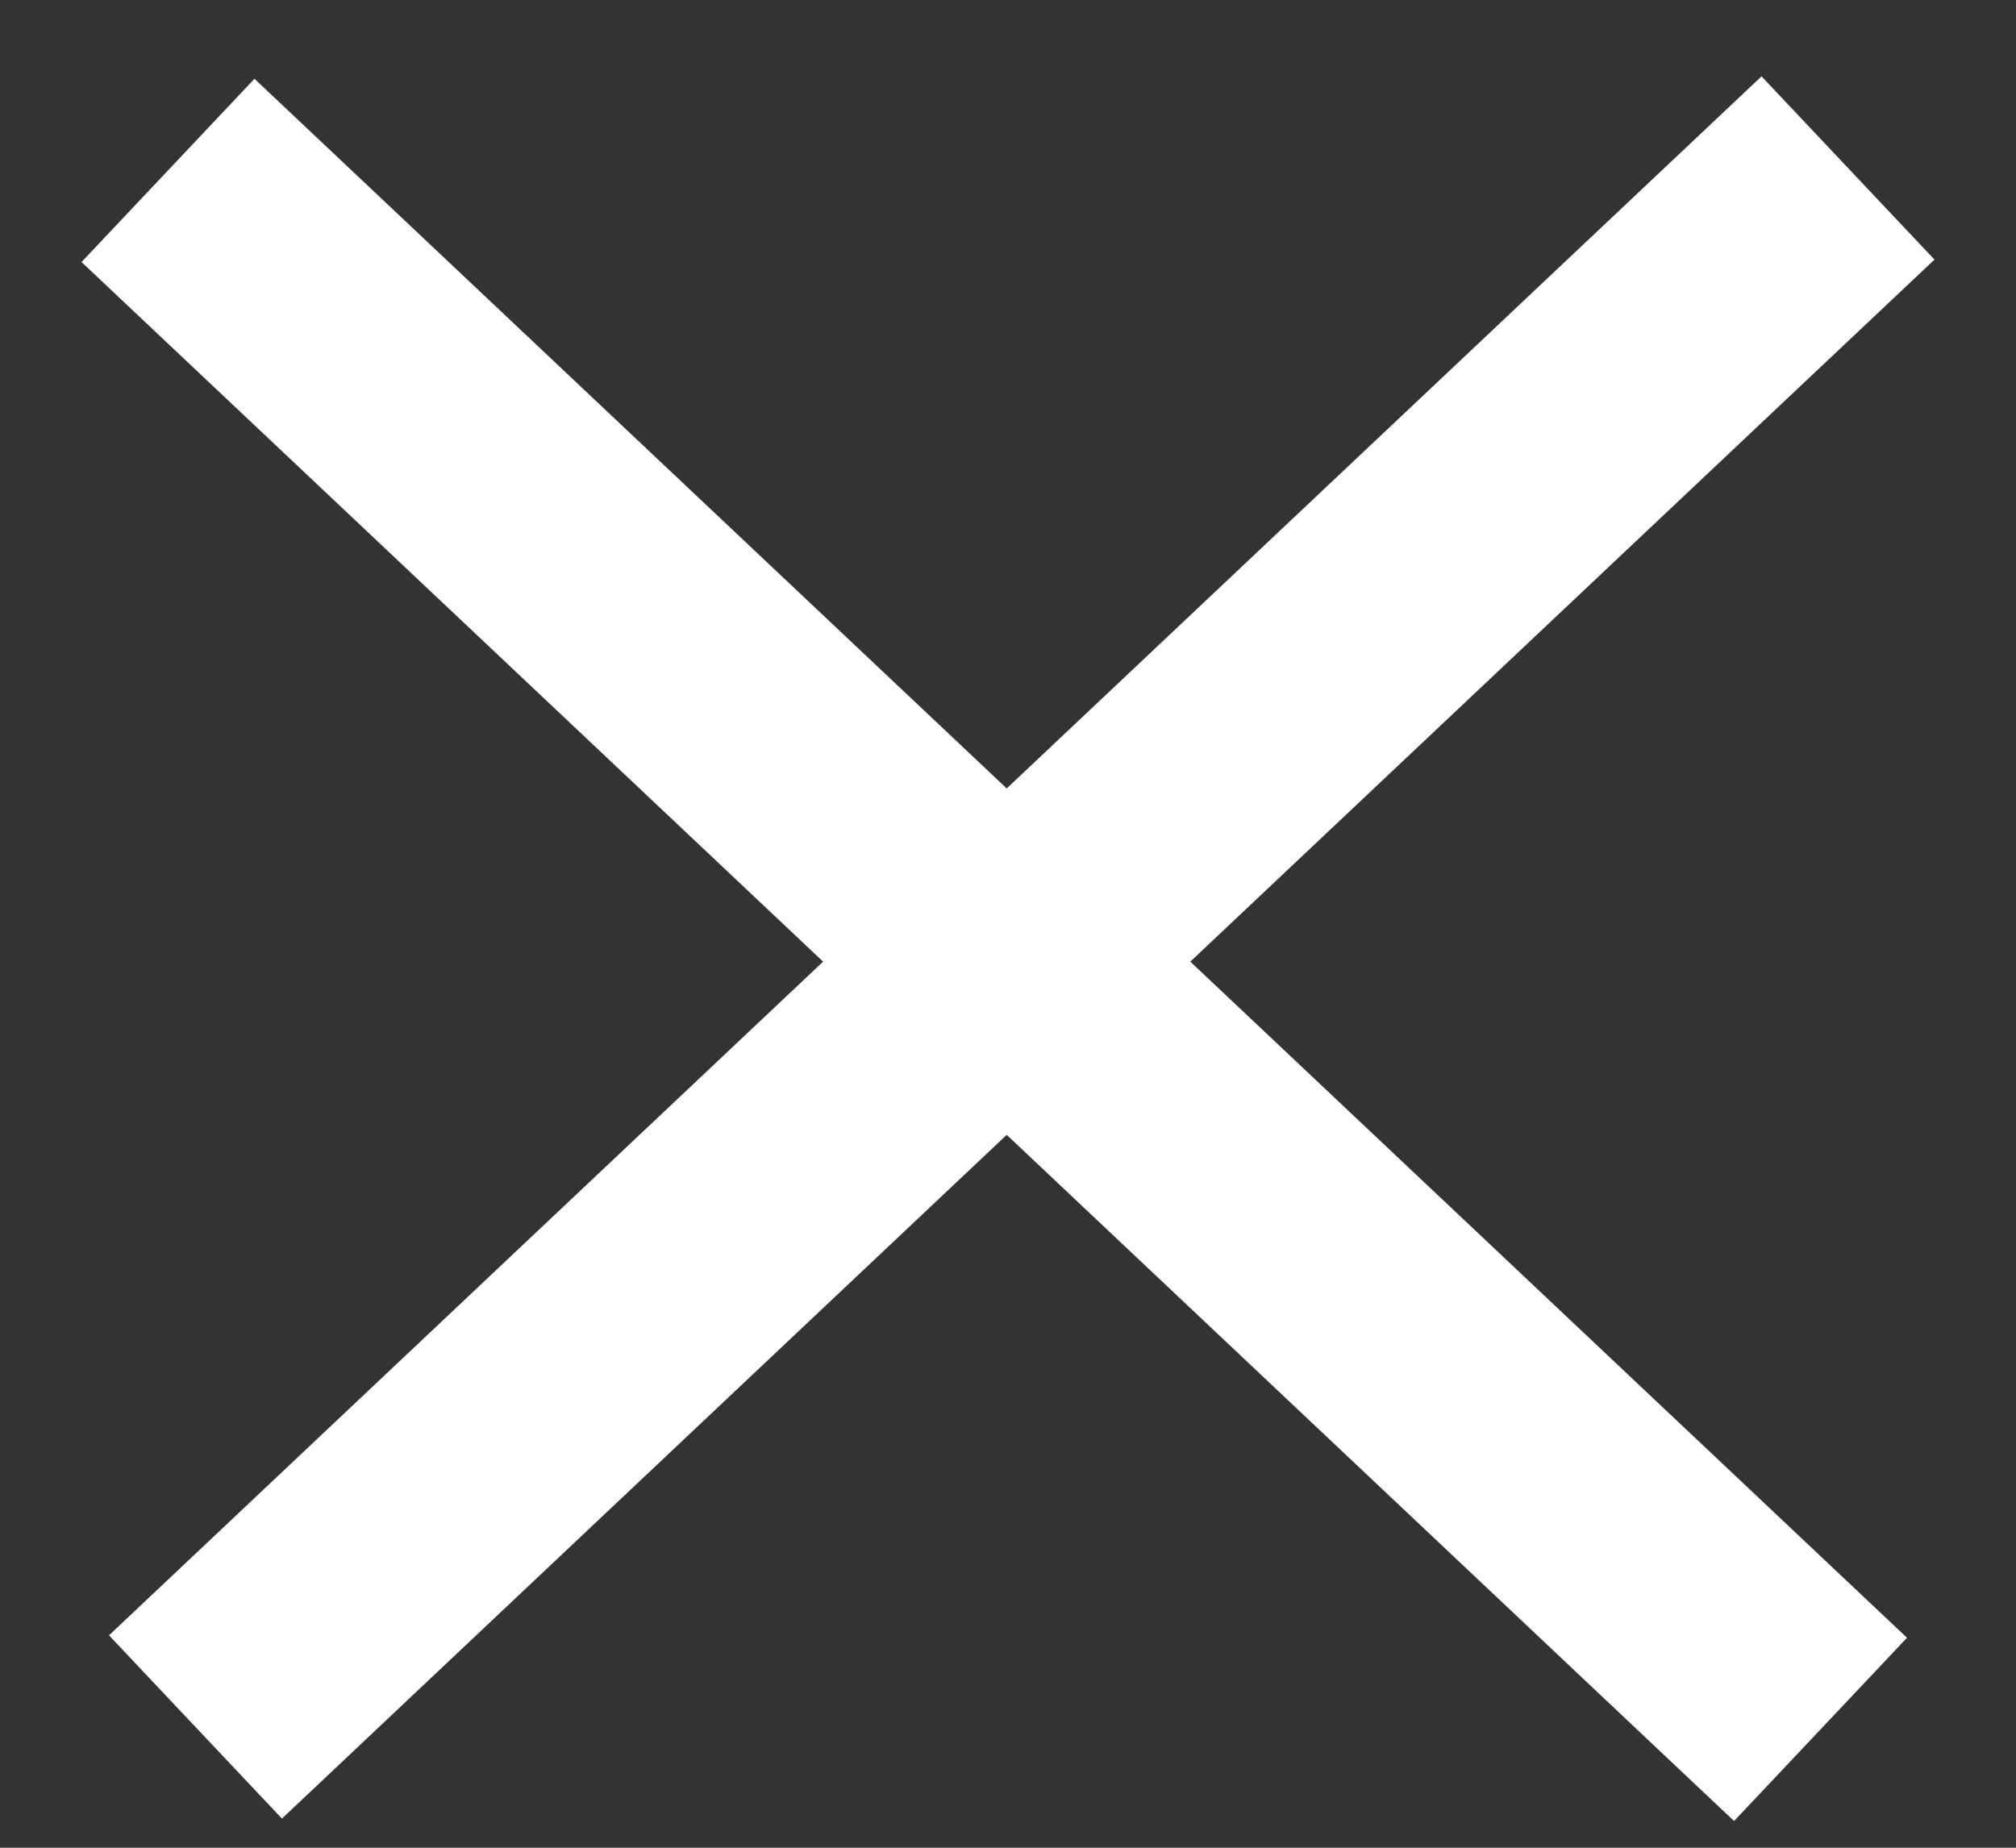 <svg width="24" height="22" viewBox="0 0 24 22" fill="none" xmlns="http://www.w3.org/2000/svg">
<rect x="0" y="0" width="24" height="22" fill="#333333" stroke="none"/>
<path d="M21.673 20.591L2 2.029" stroke="white" stroke-width="3"/>
<path d="M2.327 20.562L22 2" stroke="white" stroke-width="3"/>
</svg>
